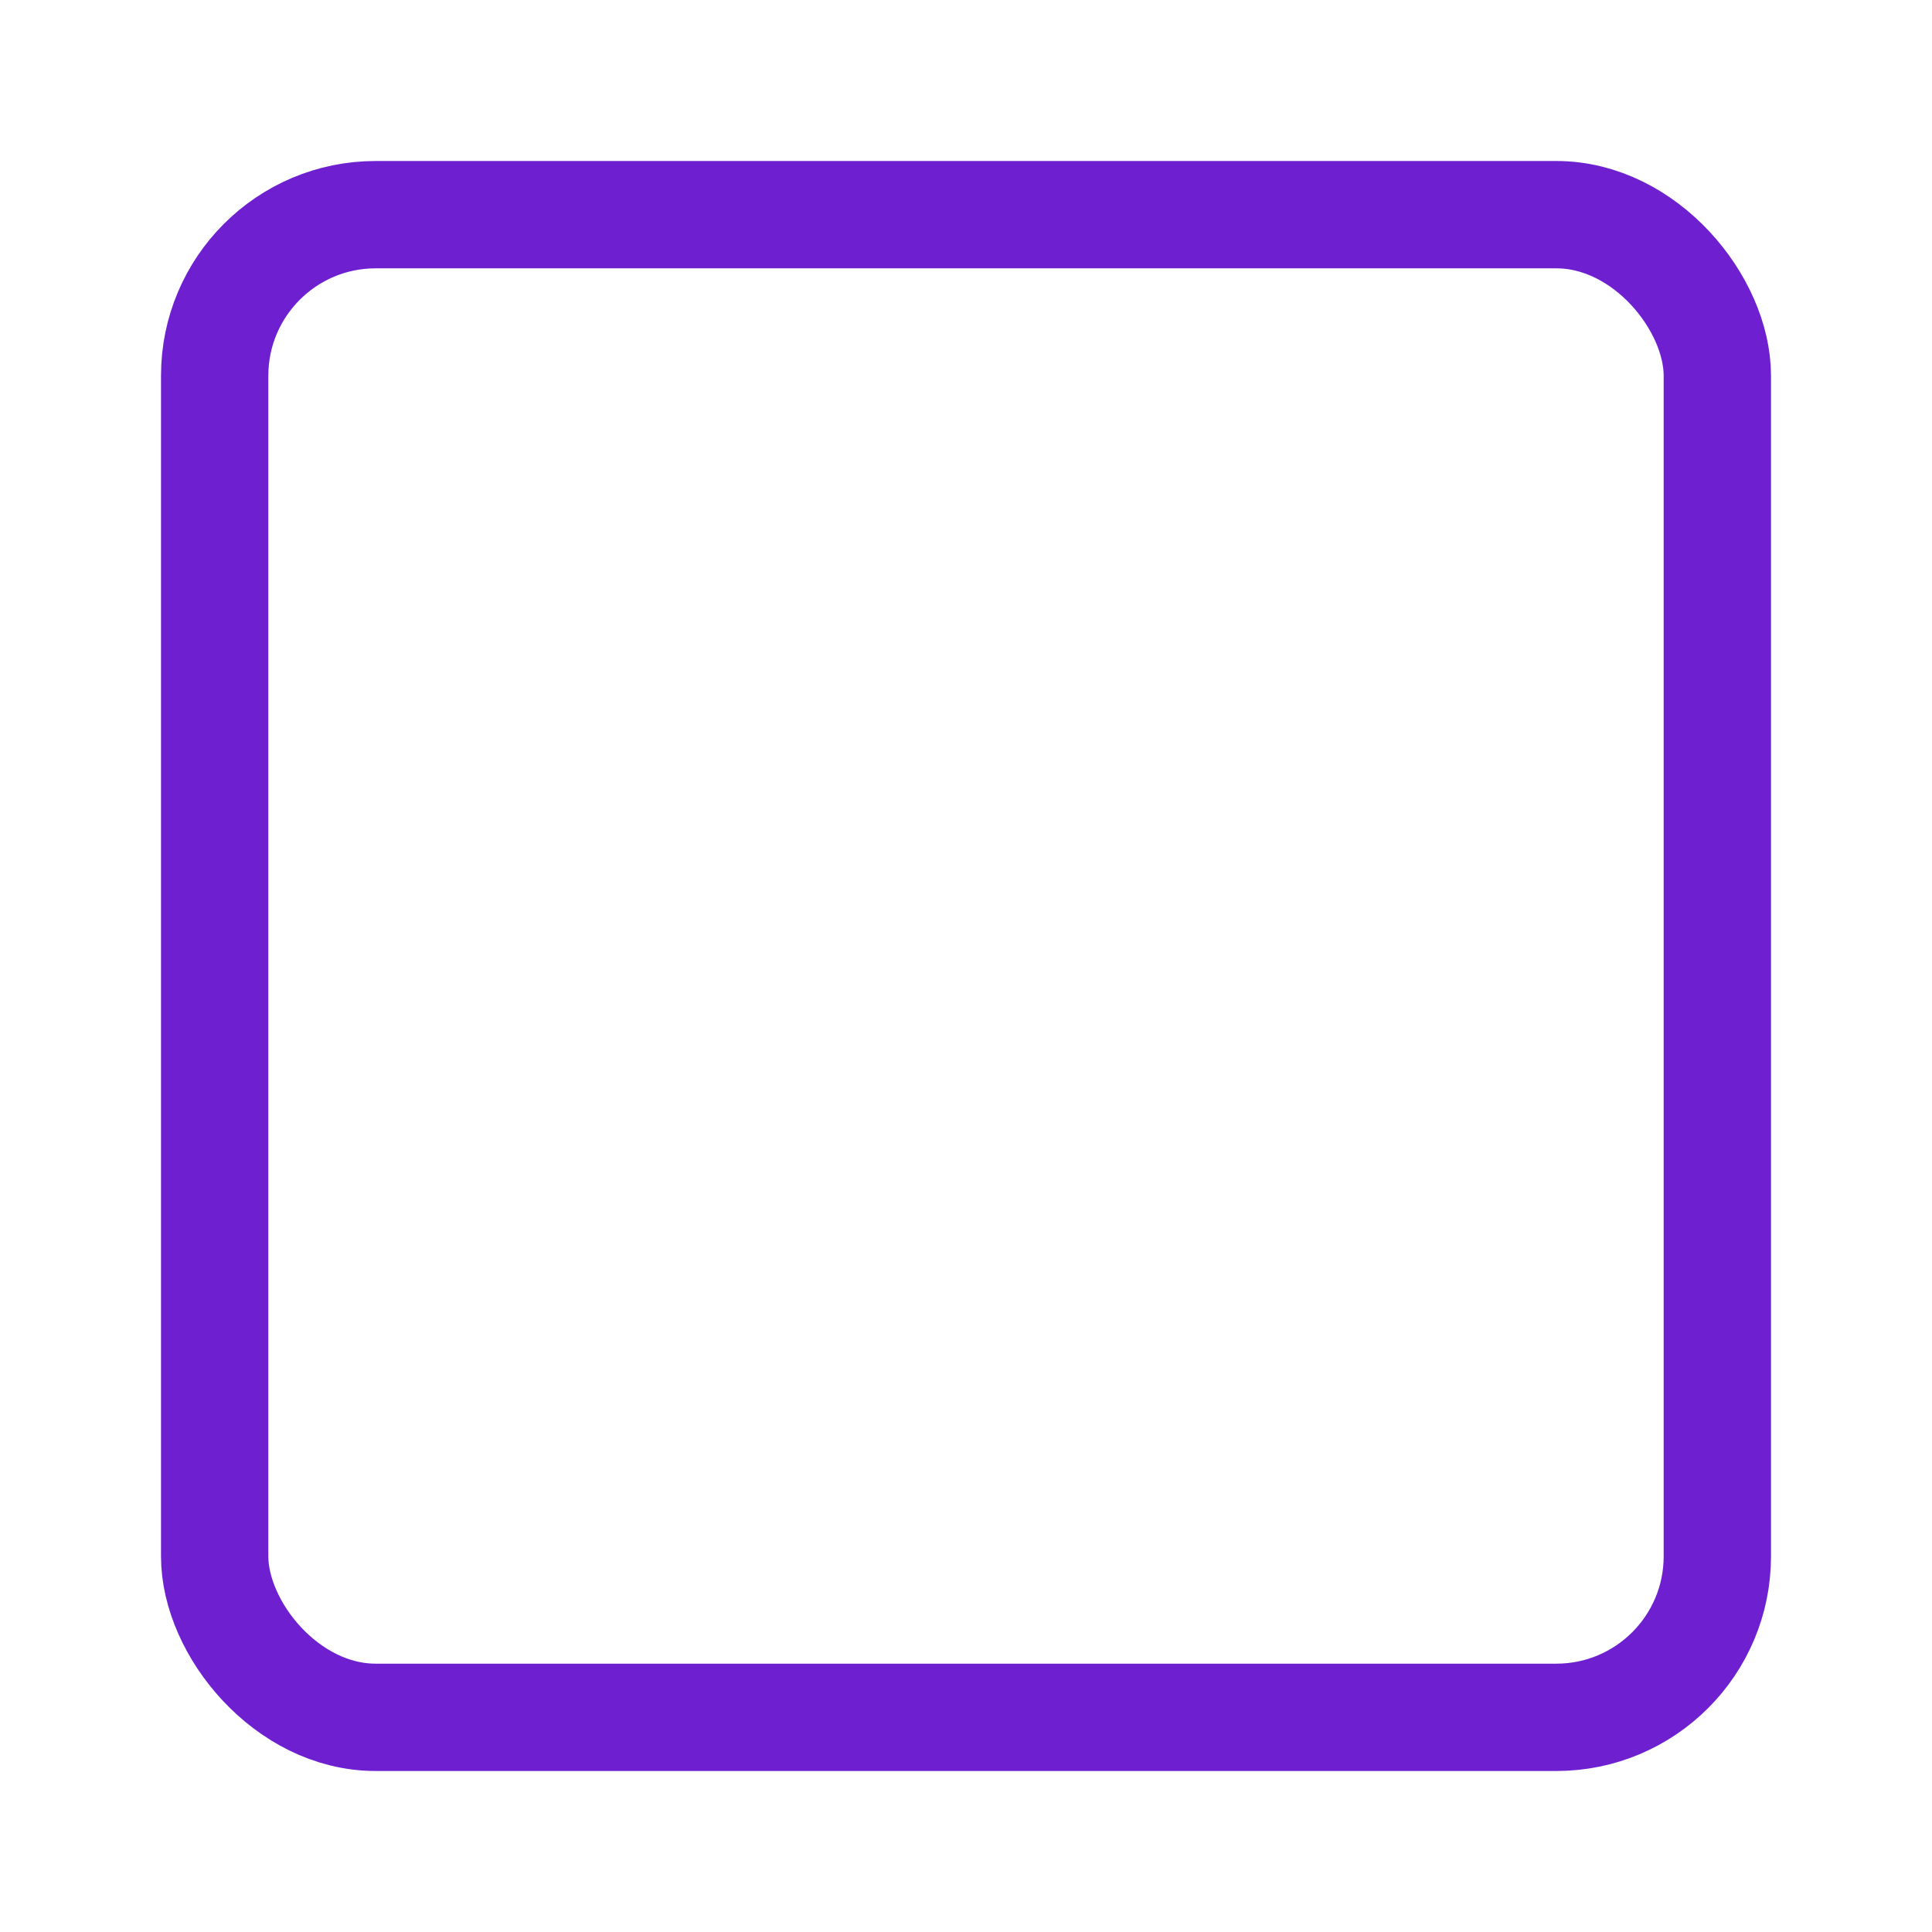 <svg xmlns="http://www.w3.org/2000/svg" xmlns:xlink="http://www.w3.org/1999/xlink" fill="none" version="1.1" width="36" height="36" viewBox="0 0 36 36"><defs><clipPath id="master_svg0_850_63471"><rect x="0" y="0" width="36" height="36" rx="0"/></clipPath></defs><g clip-path="url(#master_svg0_850_63471)"><g><rect x="4" y="4" width="28" height="28" rx="3" fill-opacity="0" stroke-opacity="1" stroke="#6E20D1" fill="none" stroke-width="2"/></g></g></svg>